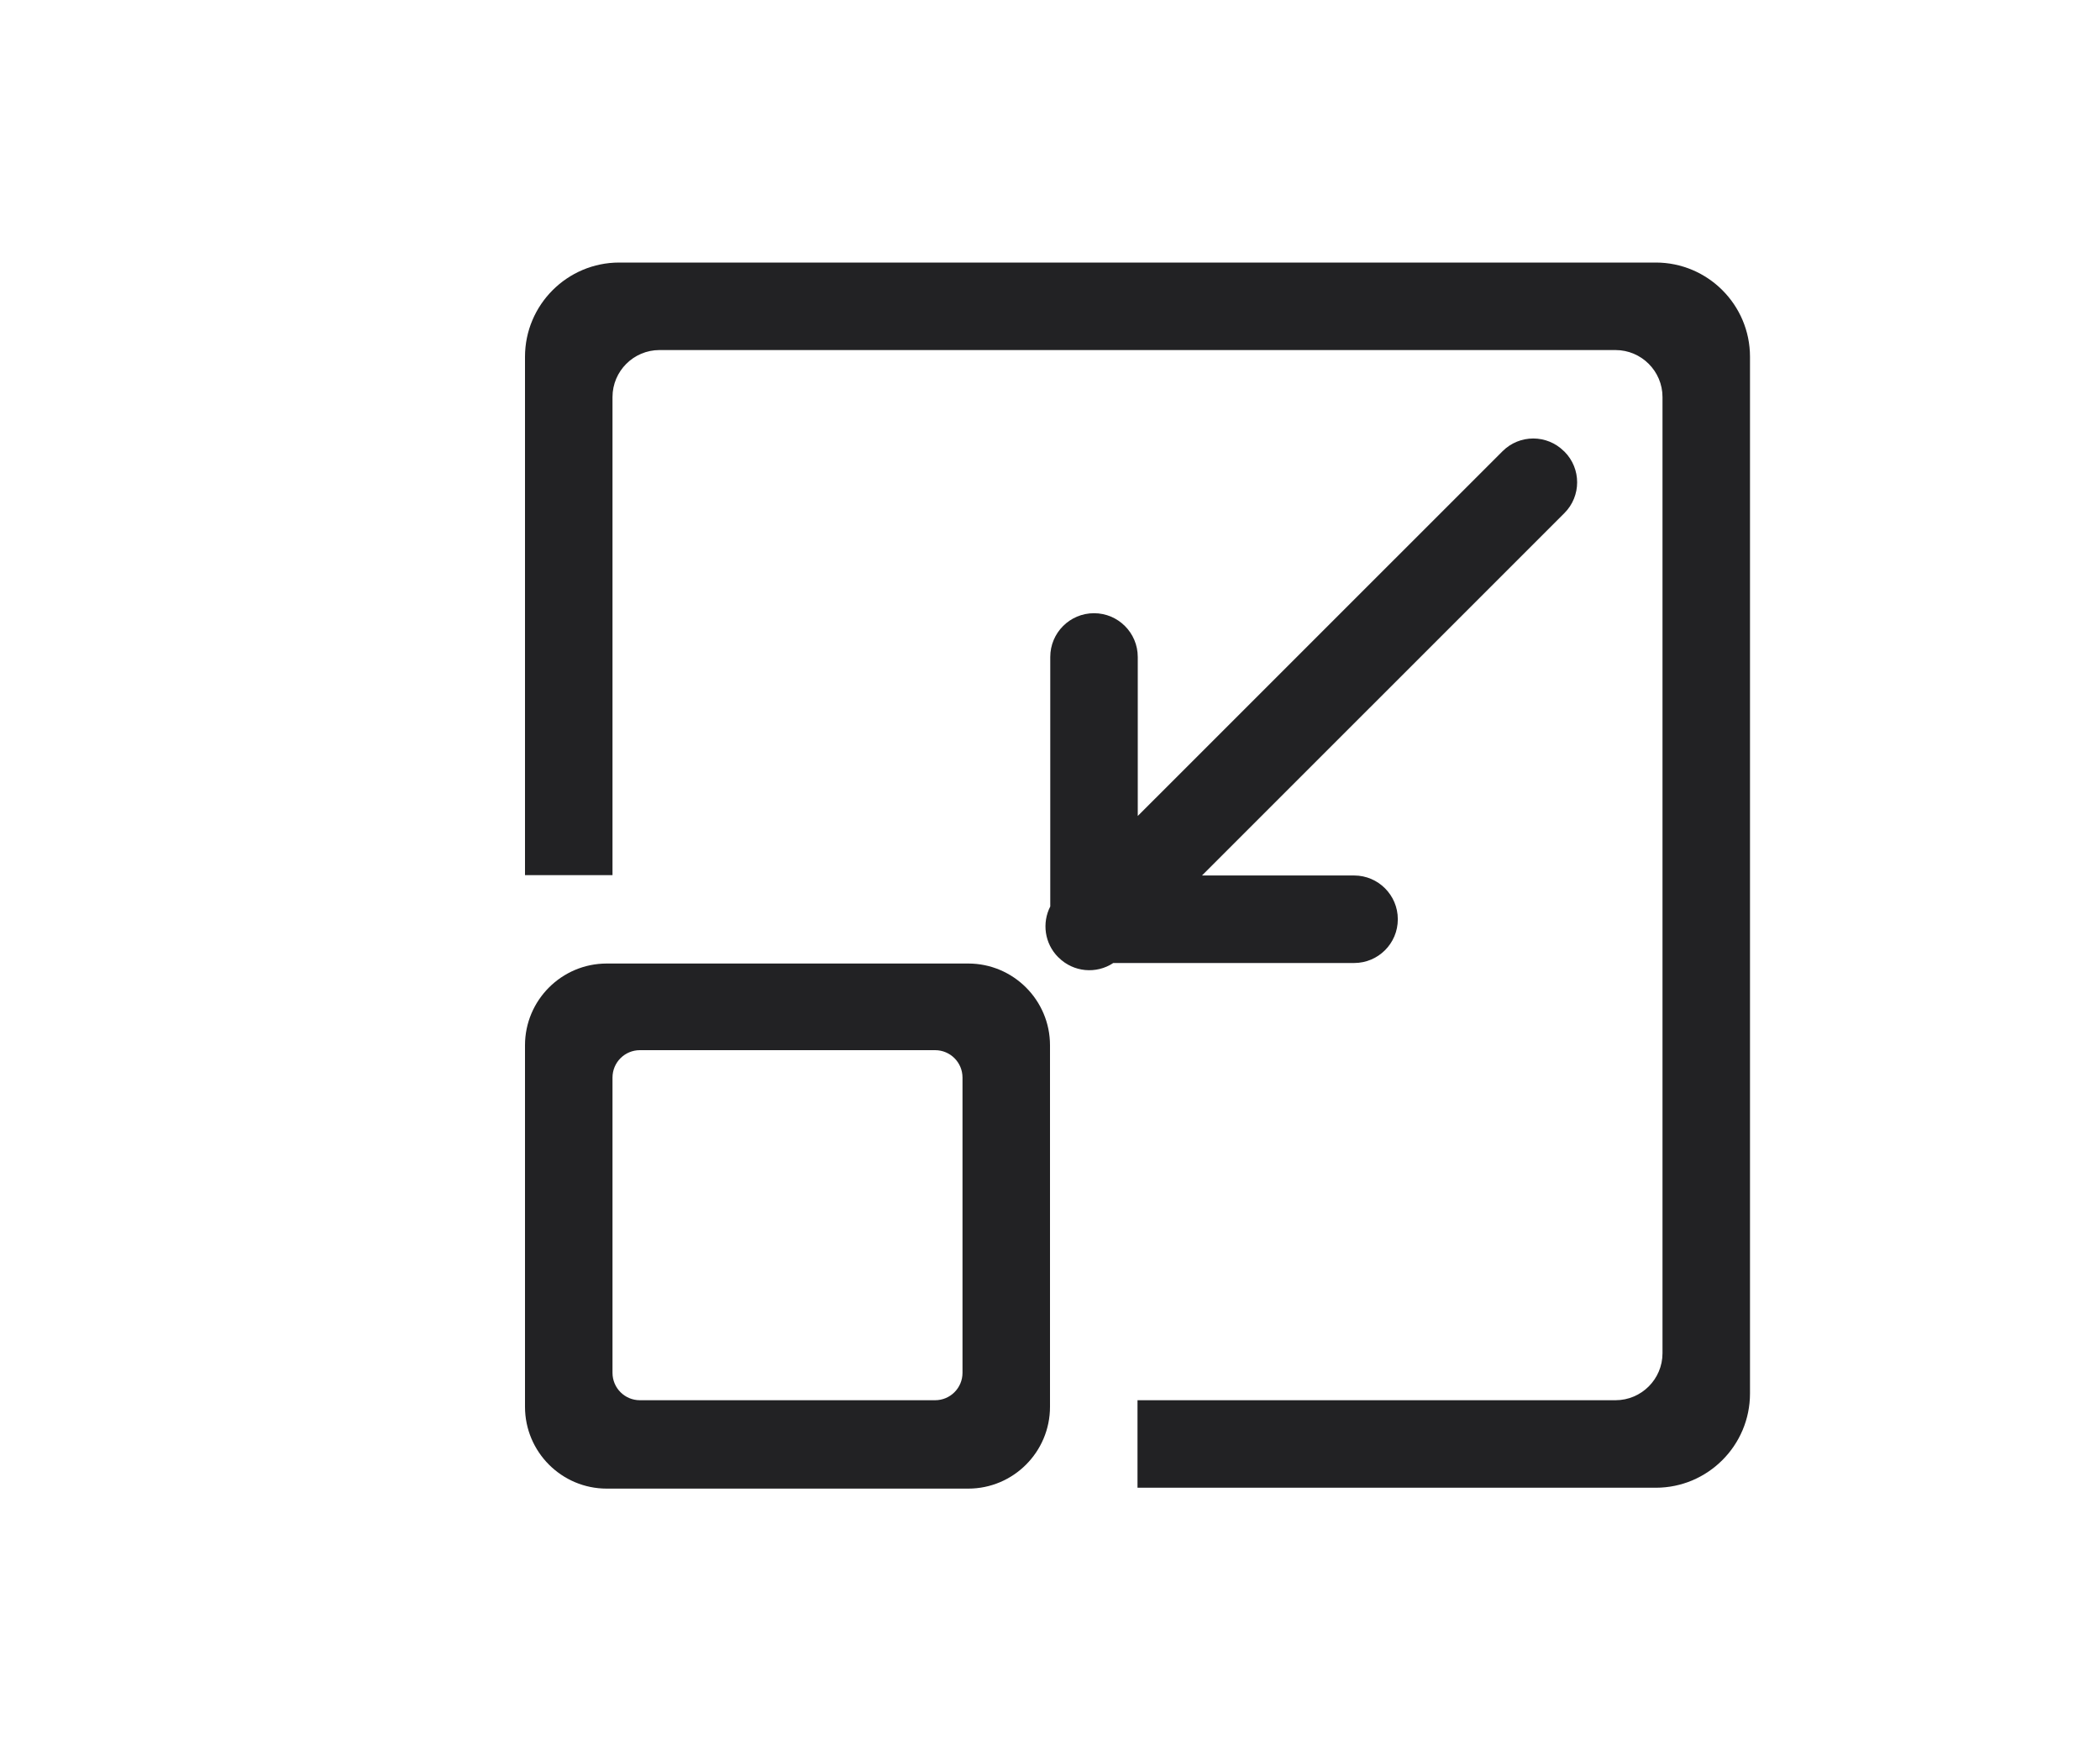 <?xml version="1.0" encoding="UTF-8" standalone="no"?>
<!DOCTYPE svg PUBLIC "-//W3C//DTD SVG 1.1//EN" "http://www.w3.org/Graphics/SVG/1.1/DTD/svg11.dtd">
<svg width="100%" height="100%" viewBox="0 0 24 20" version="1.1" xmlns="http://www.w3.org/2000/svg" xmlns:xlink="http://www.w3.org/1999/xlink" xml:space="preserve" xmlns:serif="http://www.serif.com/" style="fill-rule:evenodd;clip-rule:evenodd;stroke-linejoin:round;stroke-miterlimit:2;">
    <g transform="matrix(1,0,0,1,-373,-94)">
        <g id="Minimize" transform="matrix(1,0,0,1,0,1)">
            <g transform="matrix(-1,0,0,-1,775.972,202.097)">
                <path d="M390.249,98.093L387.496,98.093C387.221,98.093 386.997,98.316 386.997,98.592L386.997,98.594C386.997,98.869 387.221,99.093 387.496,99.093L389.235,99.093L385.093,103.234C384.899,103.428 384.899,103.743 385.093,103.937L385.098,103.941C385.292,104.135 385.606,104.135 385.8,103.941L389.969,99.773L389.969,101.59C389.969,101.866 390.193,102.09 390.469,102.09C390.745,102.09 390.969,101.866 390.969,101.59L390.969,98.739C391.065,98.552 391.035,98.317 390.879,98.16L390.874,98.156C390.704,97.986 390.441,97.965 390.249,98.093Z" style="fill:rgb(34,34,36);"/>
            </g>
            <path d="M379,103L380,103L380,97.537C380,97.241 380.241,97 380.537,97L391.463,97C391.759,97 392,97.241 392,97.537L392,108.463C392,108.759 391.759,109 391.463,109L386,109L386,110L391.923,110C392.517,110 393,109.517 393,108.923L393,97.077C393,96.483 392.517,96 391.923,96L380.077,96C379.483,96 379,96.483 379,97.077L379,103Z" style="fill:rgb(34,34,36);"/>
            <g transform="matrix(1,0,0,1,-37,-35)">
                <path d="M422,139.944C422,139.429 421.581,139.01 421.066,139.01L416.934,139.01C416.419,139.01 416,139.429 416,139.944L416,144.075C416,144.591 416.419,145.01 416.934,145.01L421.066,145.01C421.581,145.01 422,144.591 422,144.075L422,139.944ZM421,140.313C421,140.14 420.86,140 420.687,140L417.313,140C417.14,140 417,140.14 417,140.313L417,143.687C417,143.86 417.14,144 417.313,144L420.687,144C420.86,144 421,143.86 421,143.687L421,140.313Z" style="fill:rgb(34,34,36);"/>
            </g>
        </g>
    </g>
</svg>
